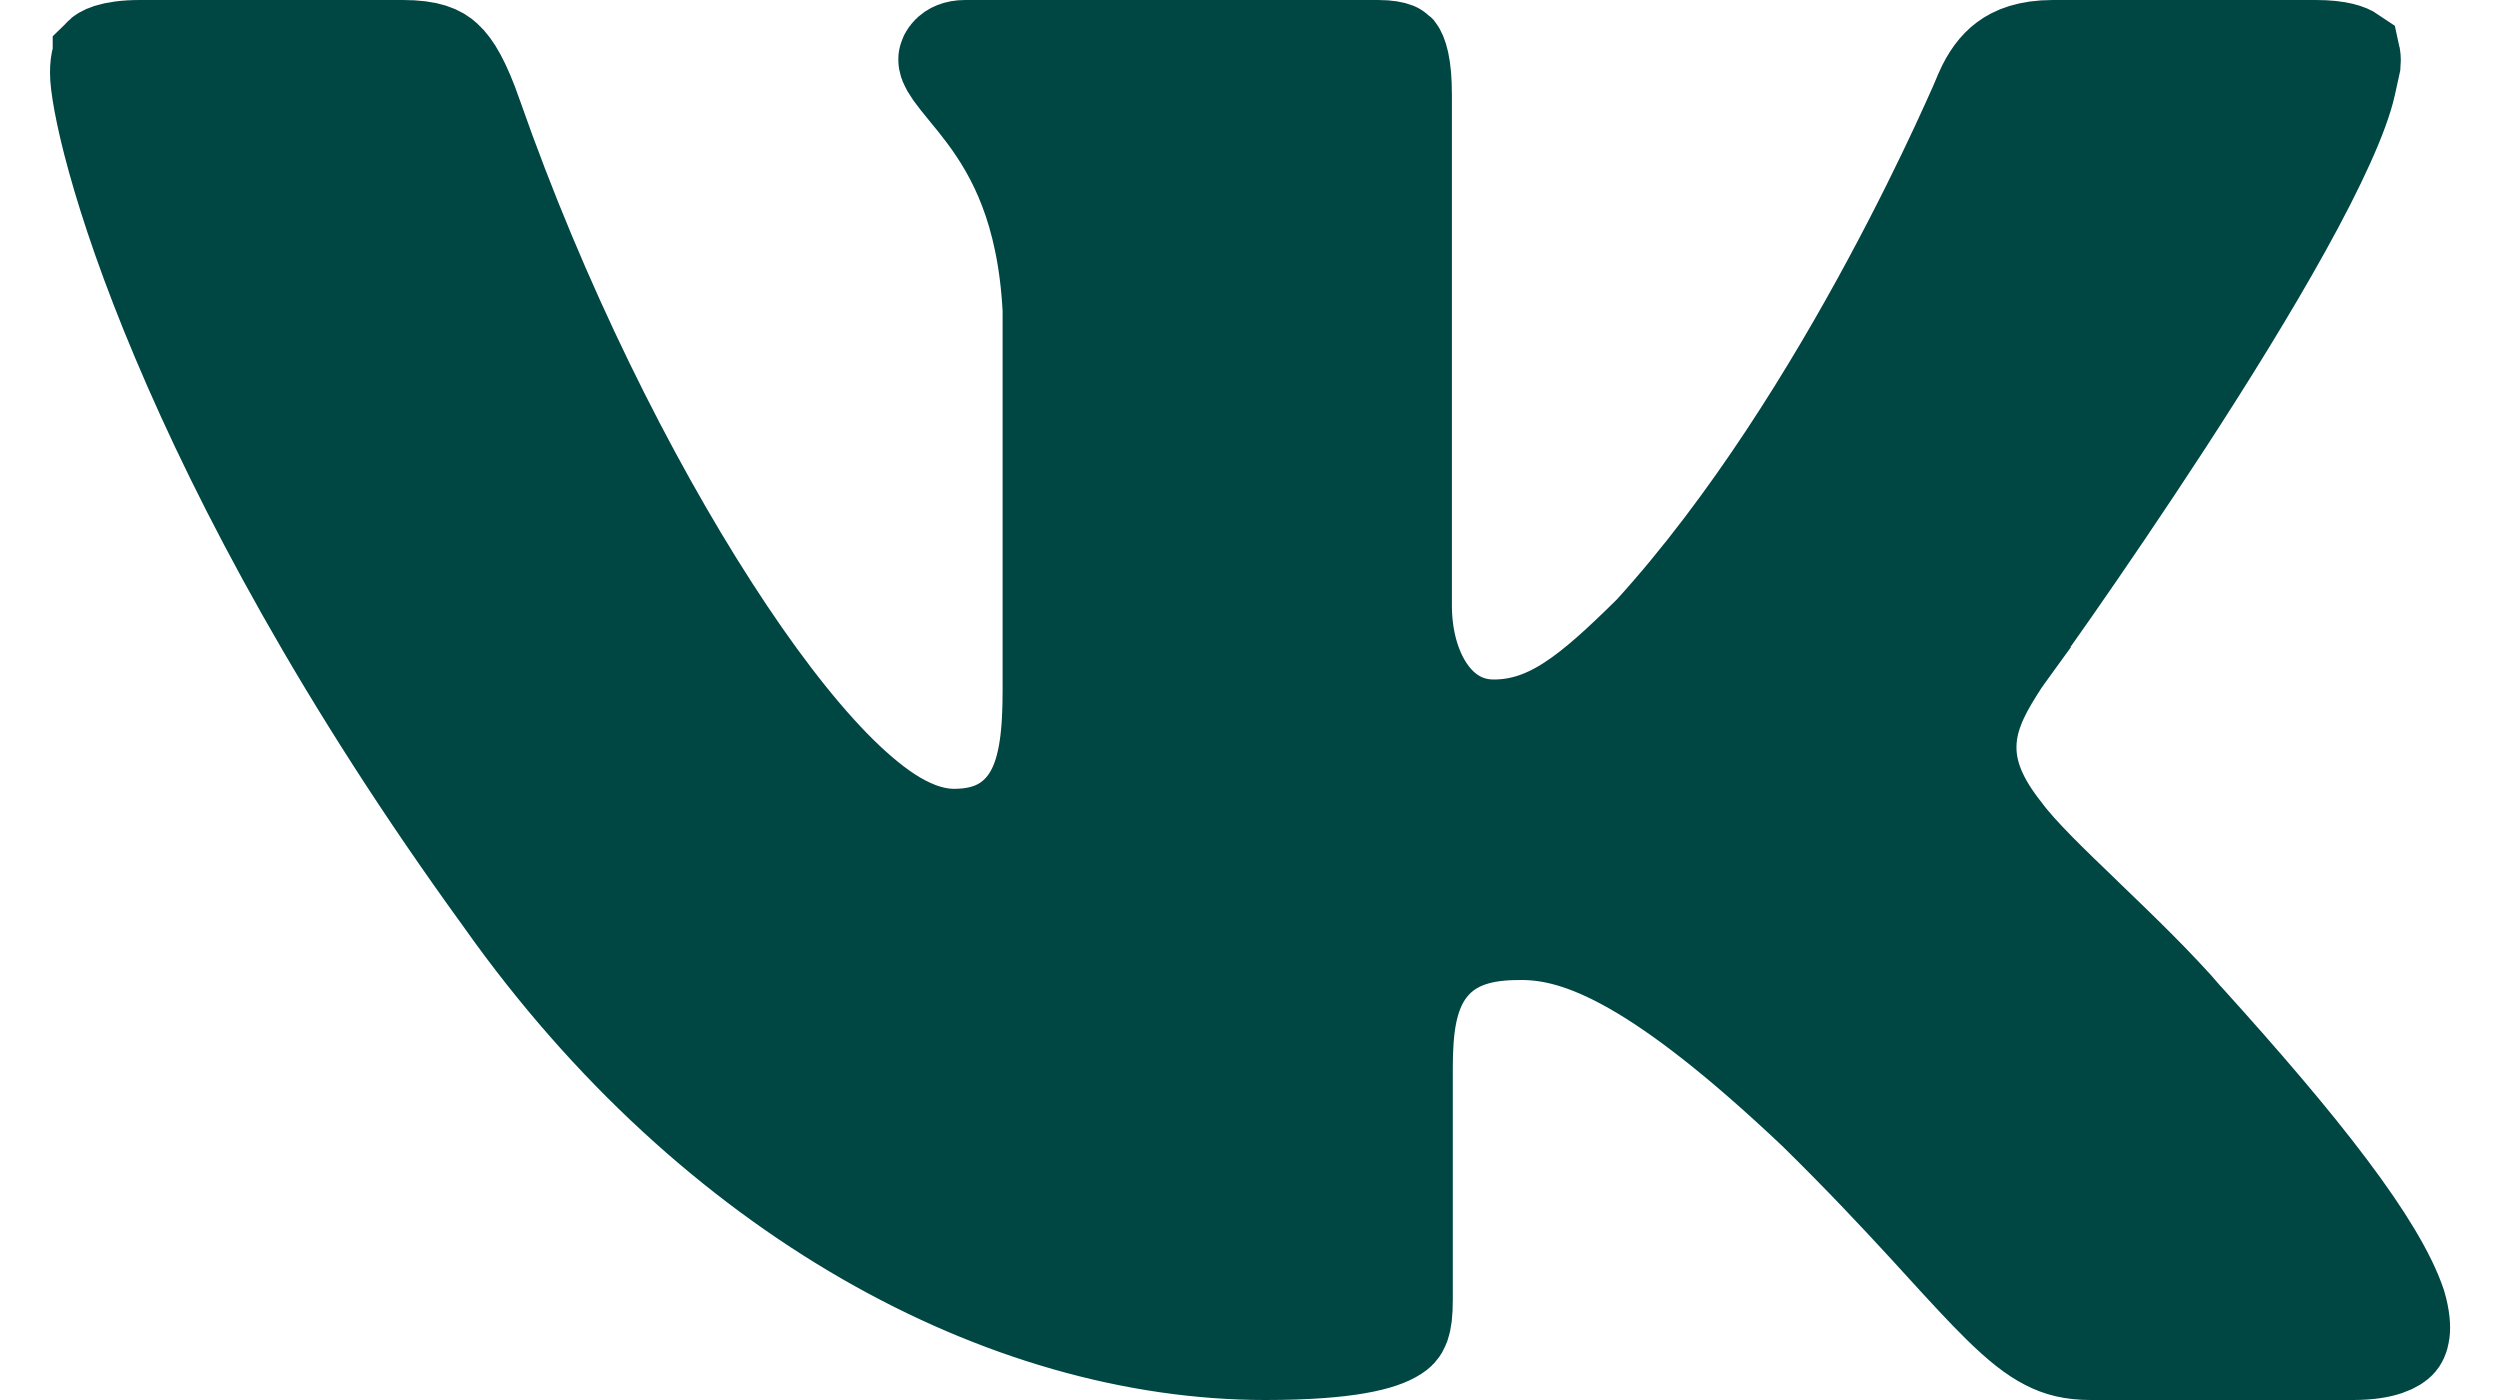 <svg width="25" height="14" viewBox="0 0 25 14" fill="none" xmlns="http://www.w3.org/2000/svg">
<path d="M20.011 6.584L20.416 6.877L20.011 6.584L20.002 6.596L19.994 6.609C19.991 6.614 19.987 6.619 19.984 6.625C19.861 6.818 19.692 7.082 19.668 7.39C19.639 7.745 19.797 8.046 20.018 8.327C20.184 8.552 20.499 8.854 20.803 9.146C20.818 9.161 20.834 9.176 20.849 9.191C21.193 9.522 21.558 9.874 21.846 10.208L21.846 10.209L21.854 10.217C22.414 10.837 22.897 11.399 23.266 11.89C23.64 12.386 23.869 12.773 23.963 13.053C24.04 13.319 23.977 13.389 23.972 13.395L23.972 13.395C23.95 13.42 23.845 13.5 23.53 13.5H20.905C20.727 13.5 20.6 13.467 20.481 13.405C20.351 13.339 20.207 13.227 20.01 13.033C19.85 12.875 19.674 12.684 19.455 12.444C19.402 12.386 19.347 12.326 19.289 12.262C18.993 11.94 18.634 11.556 18.18 11.11L18.18 11.11L18.174 11.104C16.606 9.62 15.814 9.3 15.215 9.3C14.944 9.3 14.551 9.326 14.286 9.649C14.163 9.799 14.103 9.974 14.07 10.139C14.038 10.302 14.028 10.487 14.028 10.684V12.997C14.028 13.262 13.985 13.29 13.944 13.317L13.941 13.319C13.818 13.4 13.488 13.5 12.653 13.5C10.065 13.5 7.15 11.949 5.053 8.992L5.053 8.992L5.05 8.987C3.444 6.777 2.427 4.844 1.813 3.387C1.505 2.658 1.3 2.051 1.172 1.59C1.04 1.114 1 0.829 1 0.73C1 0.664 1.007 0.623 1.014 0.597C1.02 0.577 1.026 0.571 1.027 0.571C1.027 0.57 1.027 0.57 1.027 0.57L1.027 0.57C1.028 0.569 1.043 0.553 1.096 0.536C1.153 0.518 1.249 0.5 1.4 0.5H4.027C4.288 0.5 4.381 0.554 4.435 0.604C4.514 0.675 4.606 0.822 4.727 1.167L4.727 1.168C5.382 3.041 6.262 4.798 7.097 6.094C7.513 6.741 7.928 7.287 8.307 7.677C8.497 7.872 8.689 8.04 8.878 8.163C9.059 8.28 9.288 8.388 9.539 8.388C9.654 8.388 9.806 8.376 9.959 8.309C10.126 8.235 10.255 8.111 10.343 7.954C10.495 7.685 10.526 7.316 10.526 6.904V3.106V3.092L10.525 3.078C10.471 2.096 10.17 1.53 9.868 1.127C9.802 1.039 9.738 0.96 9.684 0.895L9.674 0.883C9.615 0.811 9.574 0.76 9.541 0.714C9.483 0.631 9.483 0.606 9.483 0.594L9.483 0.593C9.483 0.593 9.483 0.592 9.484 0.589C9.484 0.586 9.485 0.582 9.487 0.578C9.491 0.568 9.499 0.557 9.51 0.546C9.529 0.527 9.57 0.5 9.651 0.5H13.779C13.877 0.5 13.926 0.513 13.946 0.521C13.952 0.523 13.955 0.525 13.956 0.526C13.956 0.526 13.956 0.526 13.957 0.527C13.96 0.531 13.977 0.557 13.993 0.629C14.009 0.702 14.019 0.805 14.019 0.948V6.057C14.019 6.716 14.355 7.295 14.937 7.295C15.507 7.295 15.927 6.934 16.512 6.358L16.521 6.349L16.531 6.339C17.516 5.257 18.346 3.897 18.923 2.825C19.214 2.285 19.444 1.812 19.602 1.473C19.681 1.303 19.742 1.167 19.784 1.073C19.804 1.025 19.82 0.989 19.831 0.963L19.844 0.934L19.846 0.927C19.908 0.788 19.98 0.689 20.069 0.623C20.152 0.561 20.288 0.5 20.53 0.5H23.155C23.396 0.5 23.482 0.545 23.504 0.56C23.506 0.569 23.51 0.591 23.507 0.63L23.461 0.84C23.395 1.137 23.167 1.638 22.819 2.266C22.48 2.878 22.056 3.561 21.638 4.204C21.221 4.845 20.814 5.441 20.511 5.876C20.359 6.094 20.234 6.271 20.147 6.394C20.103 6.455 20.069 6.503 20.046 6.535L20.02 6.572L20.013 6.581L20.011 6.583L20.011 6.584L20.011 6.584Z" fill="#004643" stroke="#004643"/>
</svg>

